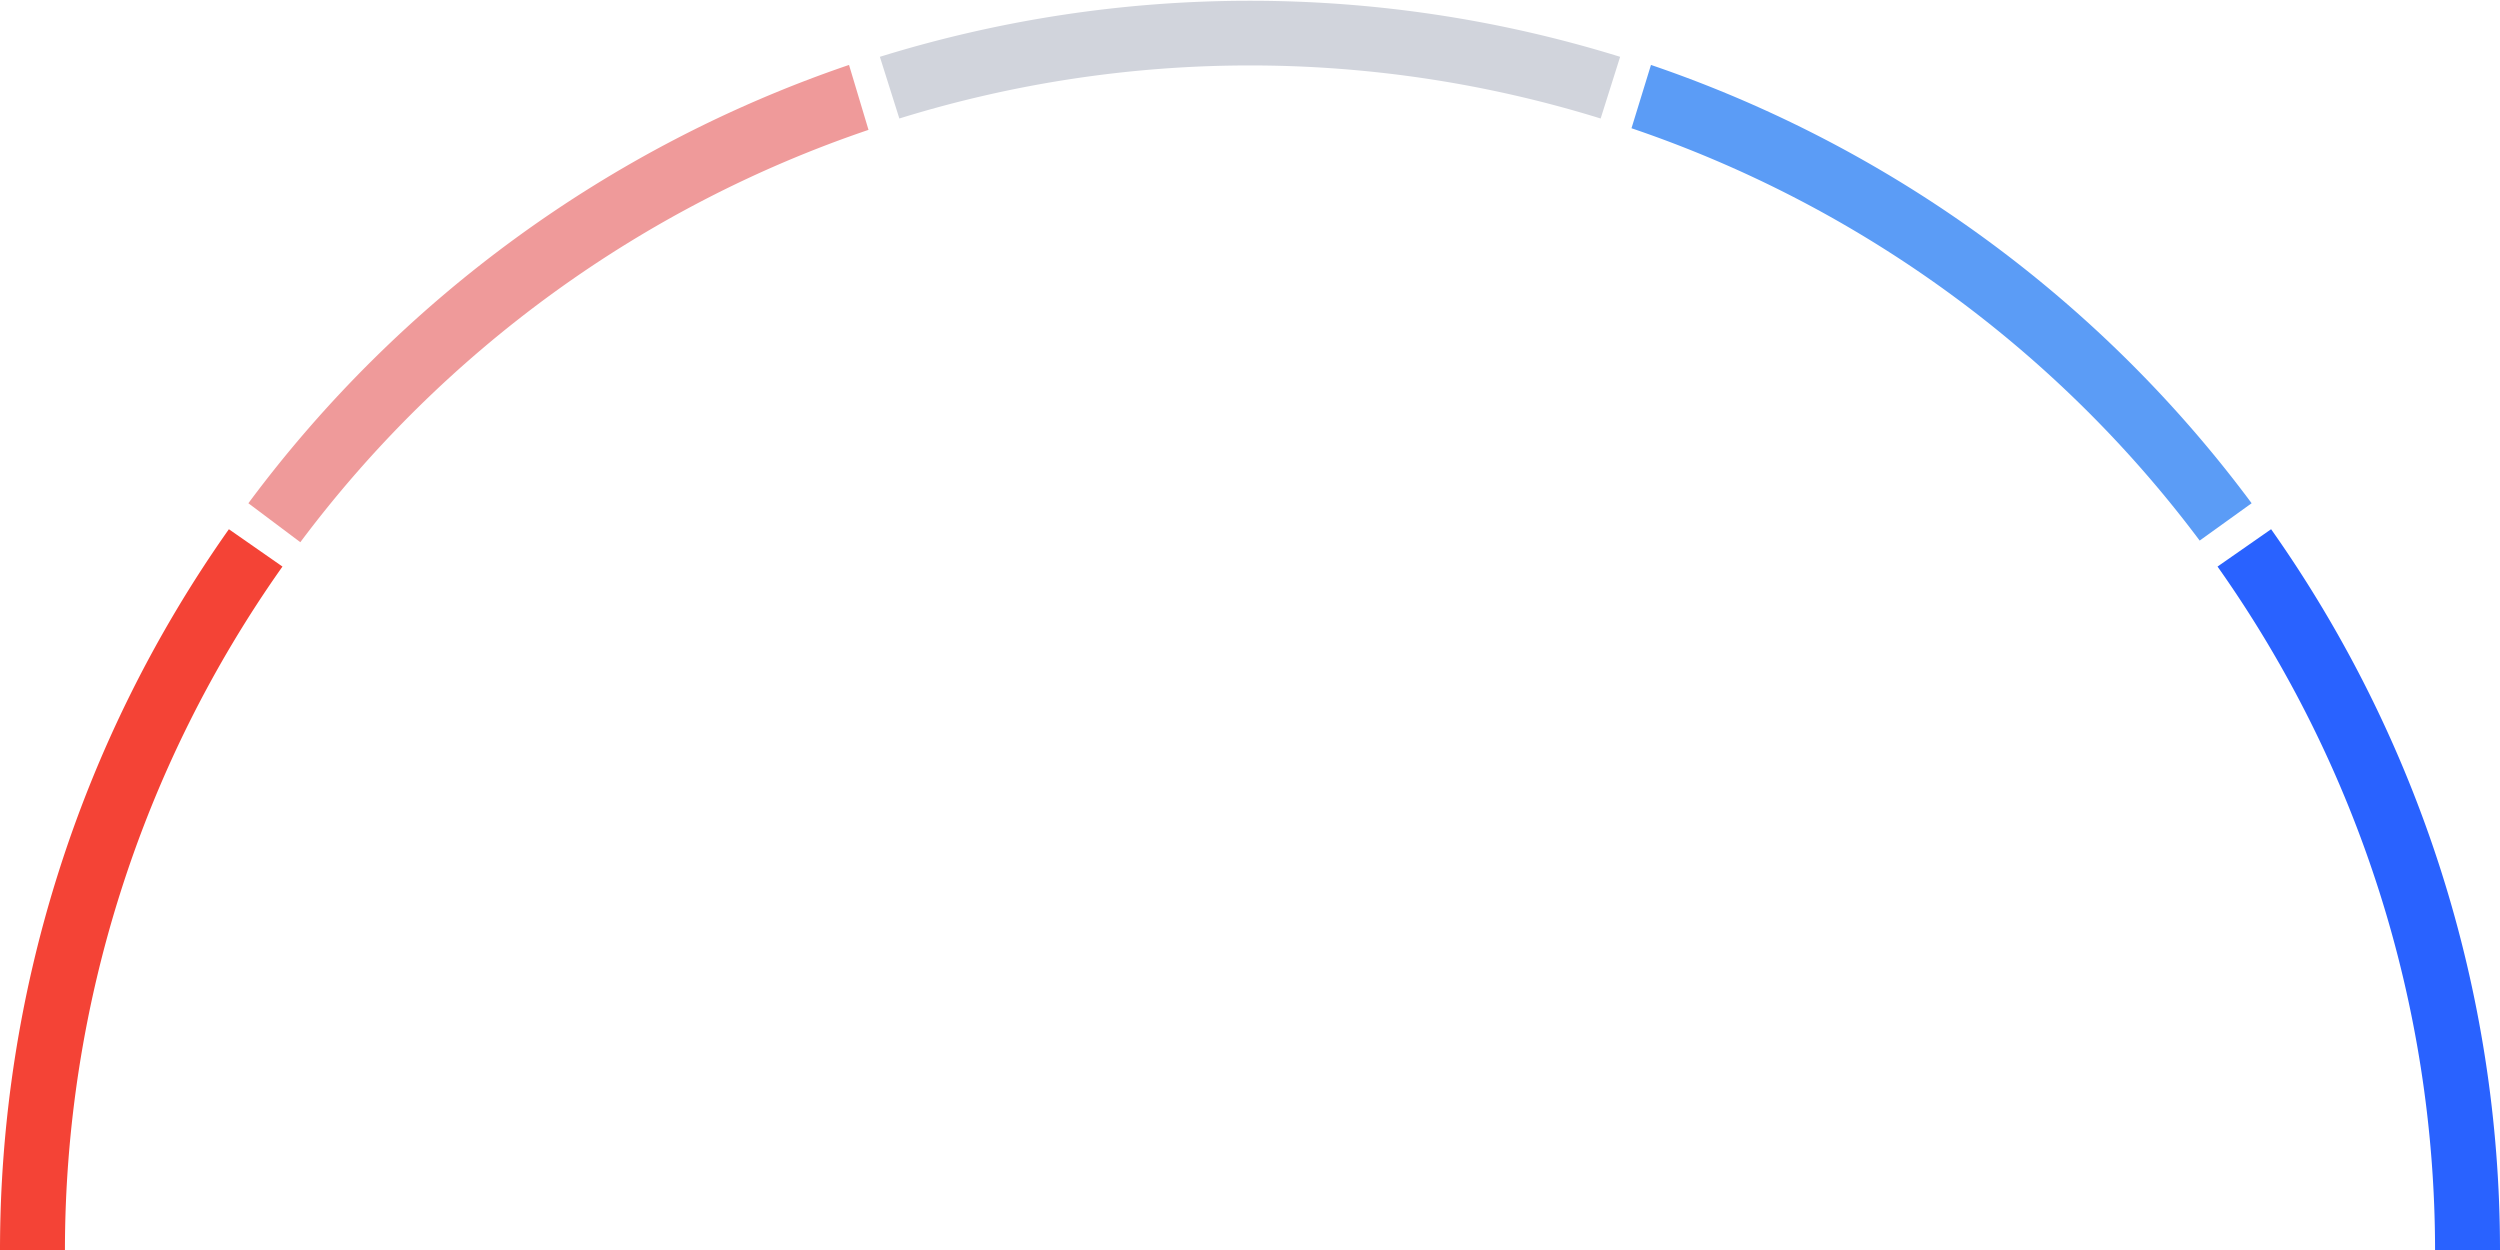 <svg xmlns="http://www.w3.org/2000/svg" width="154" height="77"><path fill="#F44336" d="M0 77a77 77 0 0114.1-44.4l3.3 2.3A73 73 0 004 77"/><path fill="#EF9A9A" d="M15.3 31a77 77 0 0137-27L53.5 8a73 73 0 00-35 25.4"/><path fill="#D1D4DC" d="M54.2 3.5a77 77 0 0145.6 0l-1.2 3.8a73 73 0 00-43.2 0"/><path fill="#5B9CF6" d="M101.7 4a77 77 0 0137 27l-3.2 2.3a73 73 0 00-35-25.4"/><path fill="#2962FF" d="M139.9 32.6A77 77 0 01154 77h-4a73 73 0 00-13.4-42.1"/></svg>